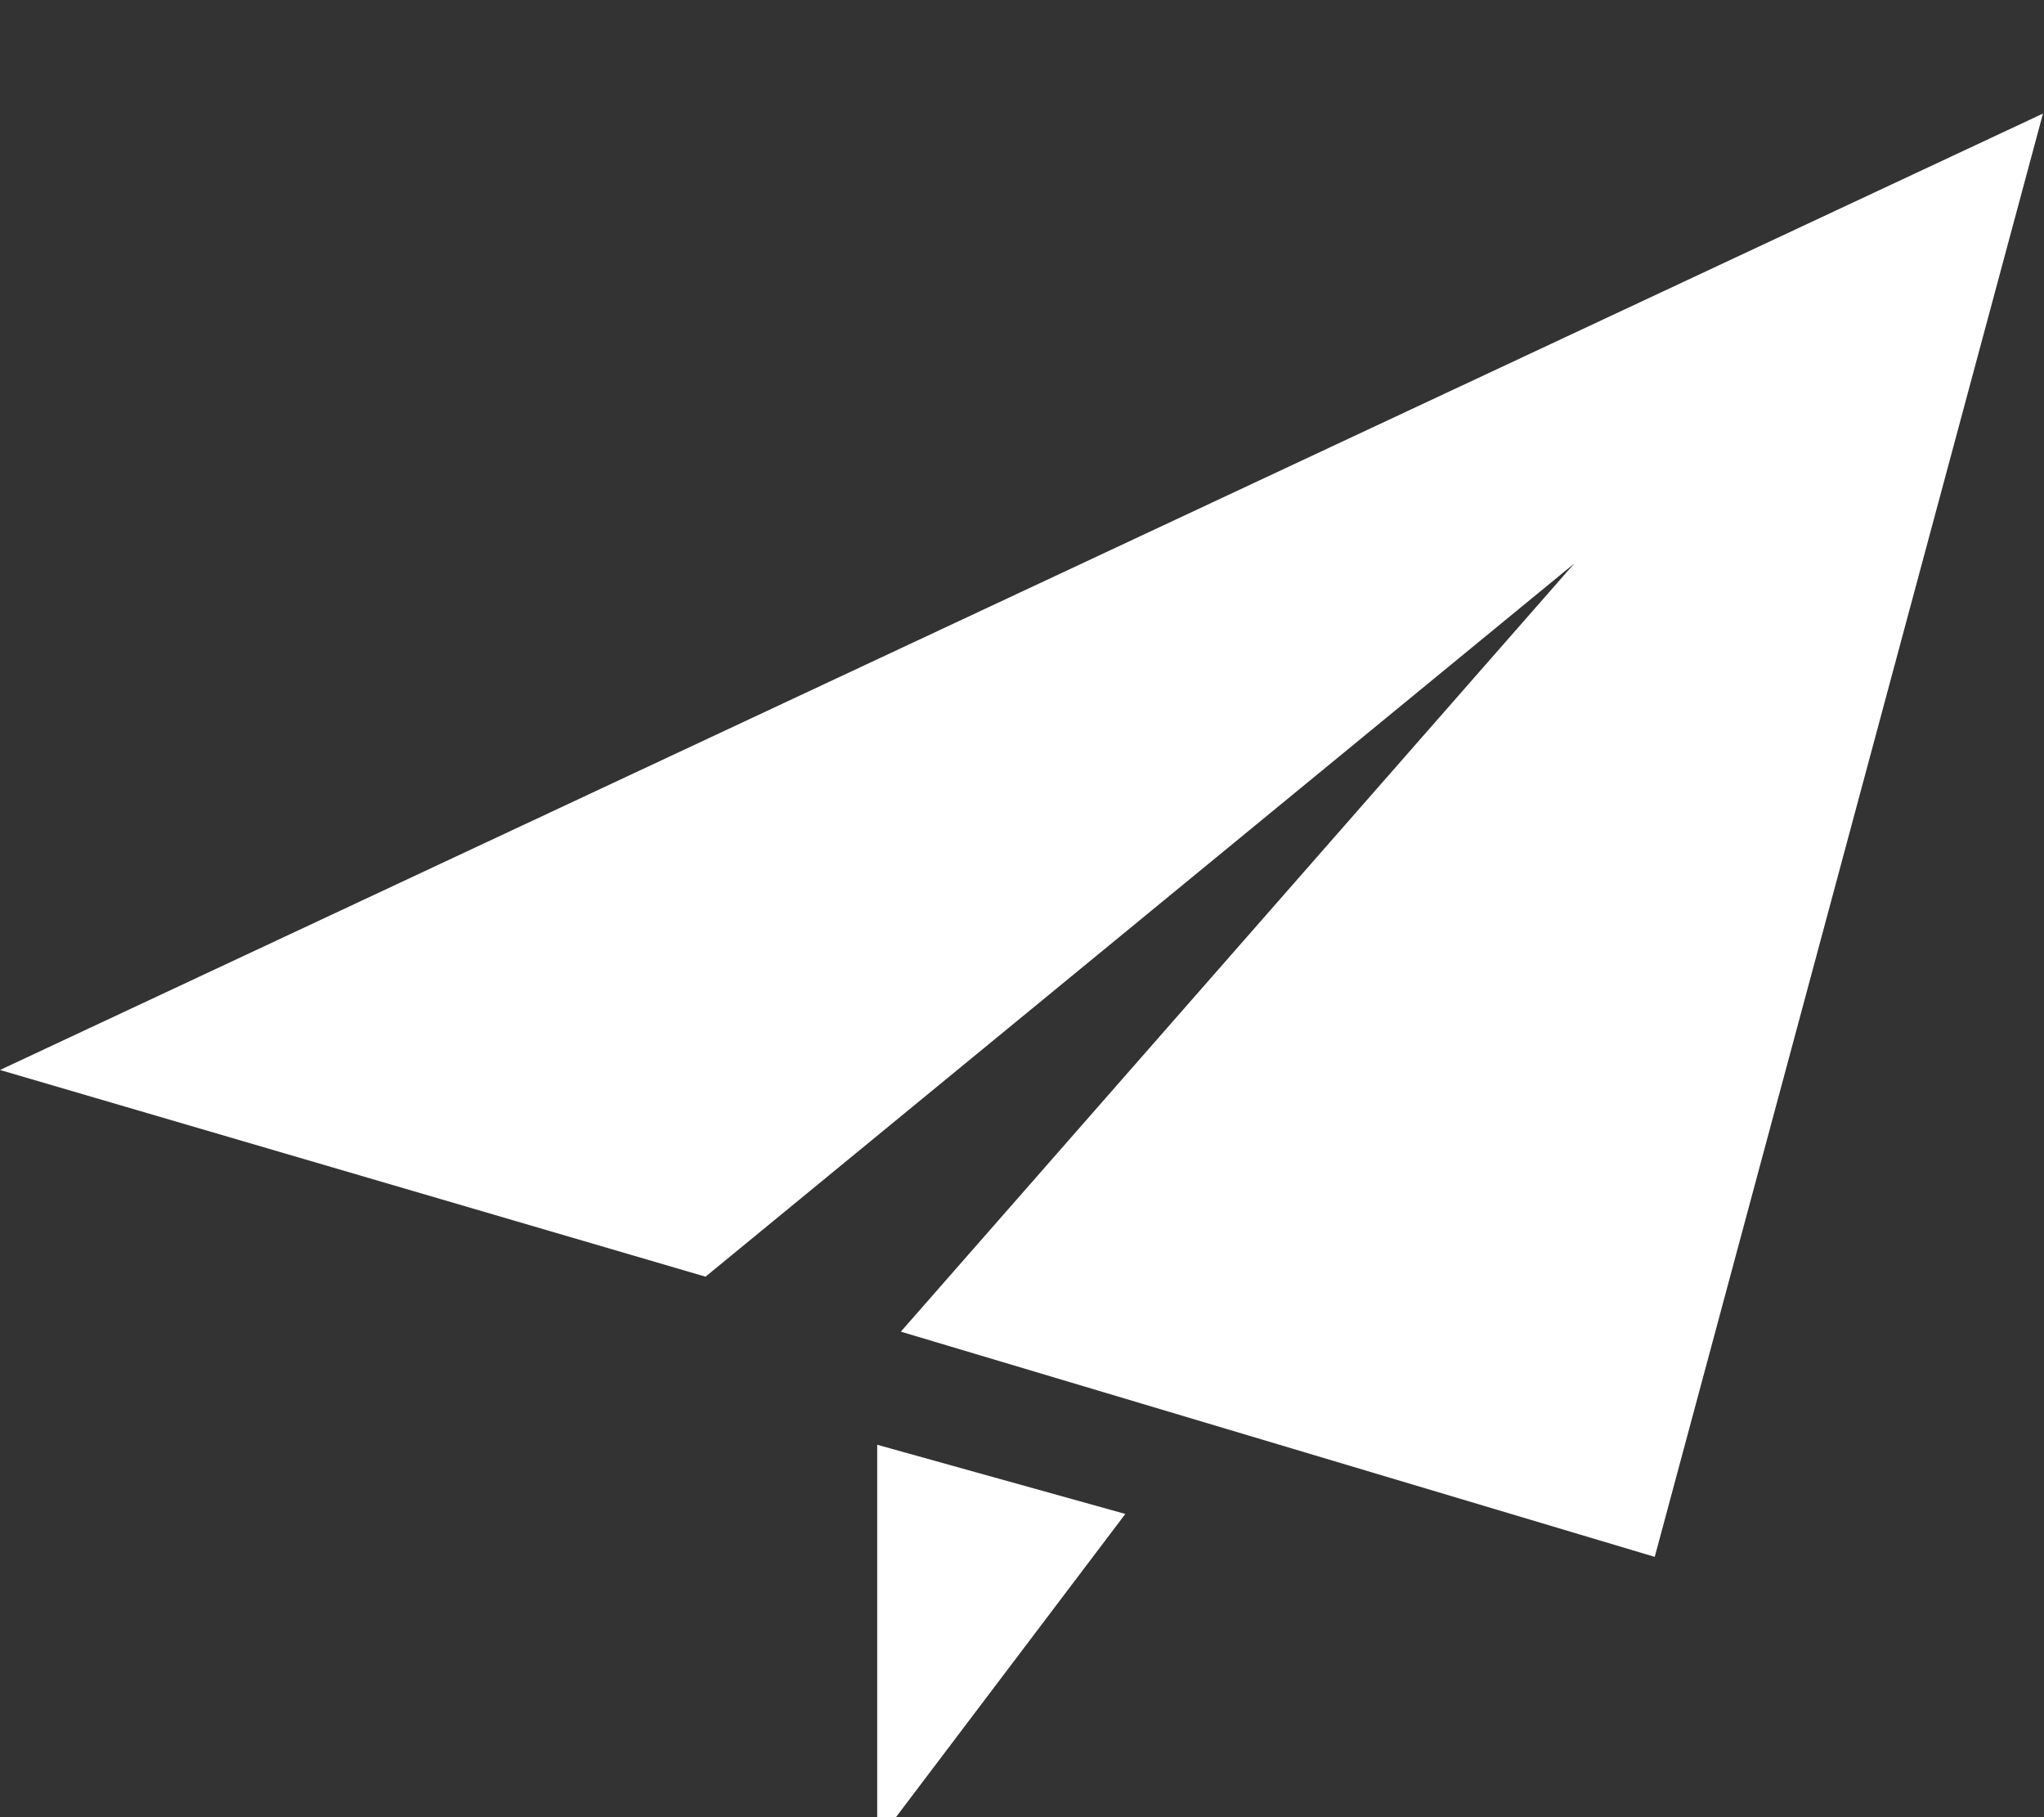 <?xml version="1.0" encoding="UTF-8"?>
<svg width="18px" height="16px" viewBox="0 0 18 16" version="1.1" xmlns="http://www.w3.org/2000/svg" xmlns:xlink="http://www.w3.org/1999/xlink">
    <rect x="0" y="0" width="18" height="16" fill="#333333" stroke="none"/>
    <!-- Generator: Sketch 43.1 (39012) - http://www.bohemiancoding.com/sketch -->
    <title>sider_push</title>
    <desc>Created with Sketch.</desc>
    <defs></defs>
    <g id="后台首页" stroke="none" stroke-width="1" fill="none" fill-rule="evenodd">
        <g id="飞机" transform="translate(0, 1)" fill-rule="nonzero" fill="#FFFFFF">
            <path d="M7.725,15.218 L9.91,12.33 L7.725,11.721 L7.725,15.218 L7.725,15.218 L7.725,15.218 Z M0,8.421 L6.213,10.241 L13.864,3.961 L7.933,10.725 L14.572,12.708 L17.991,0 L0,8.421 L0,8.421 L0,8.421 Z" id="Shape"></path>
        </g>
    </g>
</svg>